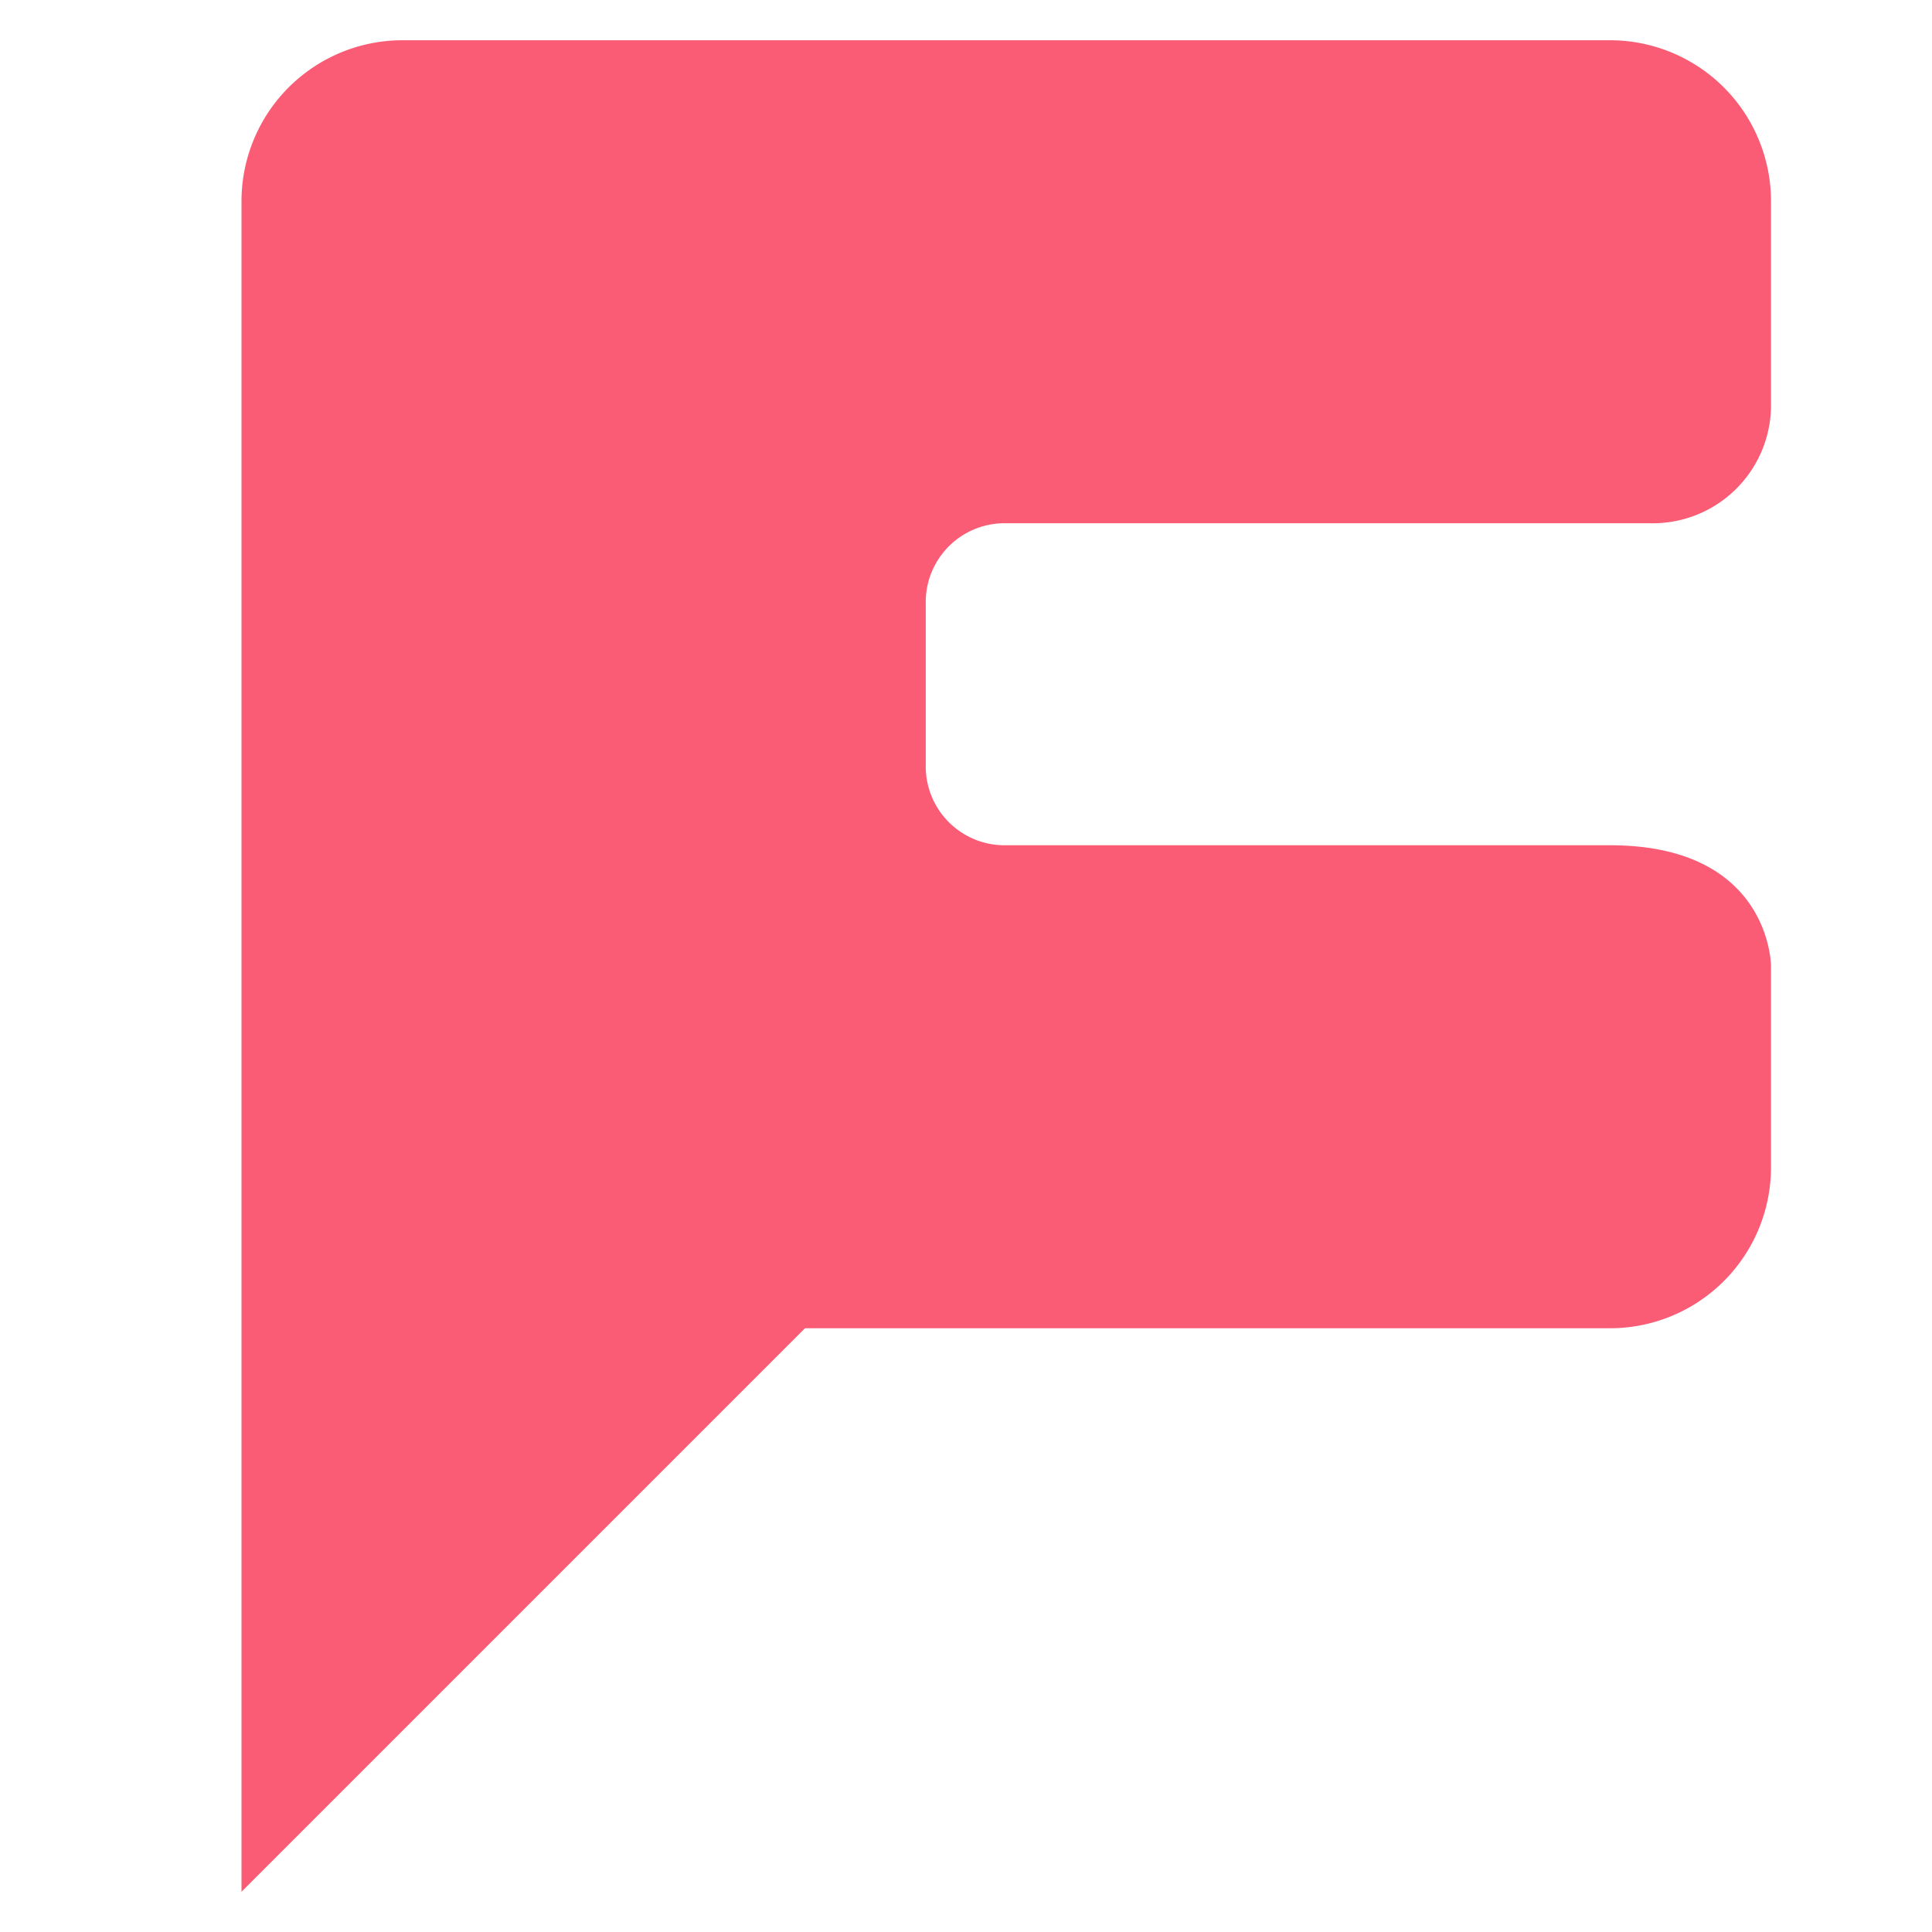<?xml version="1.0" ?><svg height="48" viewBox="0 0 48 48" width="48" xmlns="http://www.w3.org/2000/svg"><defs><style>.cls-1{fill:#fa5c75;}</style></defs><title/><g data-name="27-Folder-Security" id="_27-Folder-Security"><g data-name="&lt;Group&gt;" id="_Group_"><path class="cls-1" d="M44,24v5a4,4,0,0,1-4,4H20L6,47V5a4,4,0,0,1,4-4H40a4,4,0,0,1,4,4v5a2.938,2.938,0,0,1-3,3H25a1.959,1.959,0,0,0-2,2v4a1.959,1.959,0,0,0,2,2H40C44,21,44,24,44,24Z"/></g></g></svg>